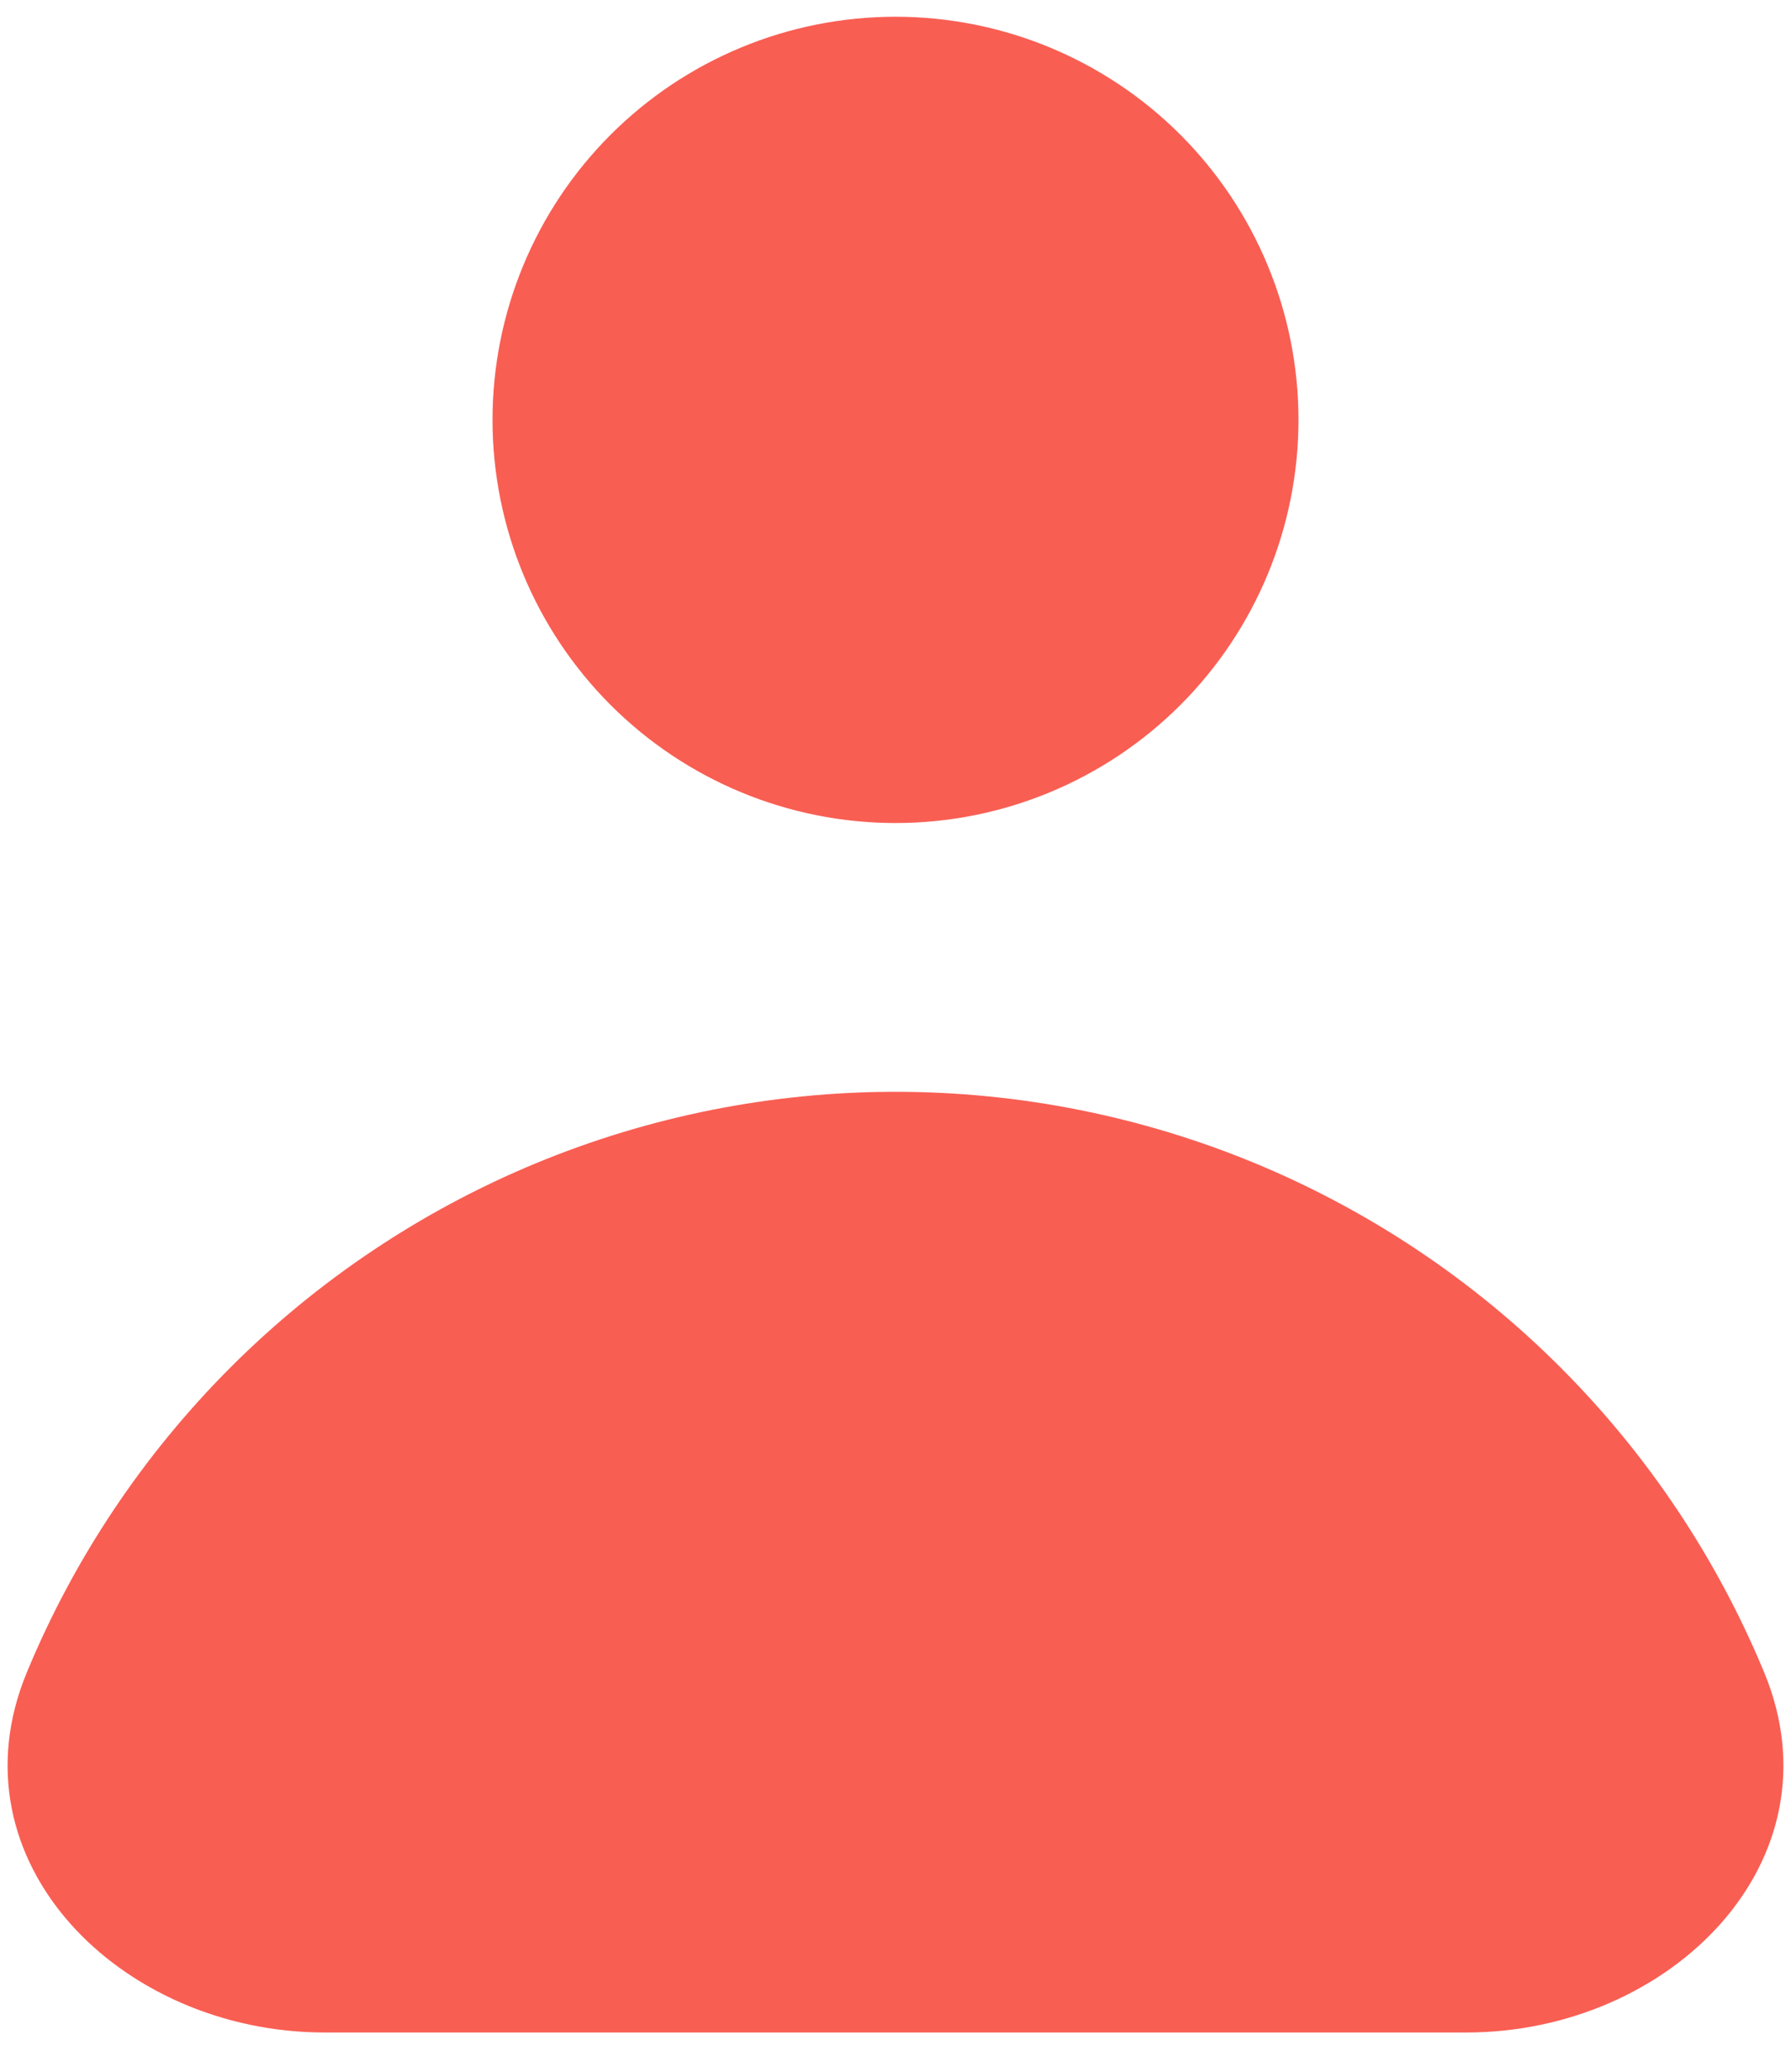 <svg width="32" height="37" viewBox="0 0 32 37" fill="none" xmlns="http://www.w3.org/2000/svg">
<path fill-rule="evenodd" clip-rule="evenodd" d="M16 14.699C17.91 14.699 19.741 13.94 21.091 12.59C22.441 11.239 23.2 9.408 23.2 7.499C23.2 5.589 22.441 3.758 21.091 2.407C19.741 1.057 17.91 0.299 16 0.299C14.09 0.299 12.259 1.057 10.909 2.407C9.558 3.758 8.8 5.589 8.8 7.499C8.8 9.408 9.558 11.239 10.909 12.59C12.259 13.94 14.09 14.699 16 14.699ZM5.797 36.299C2.154 36.299 -0.916 33.236 0.479 29.869C1.323 27.831 2.561 25.979 4.121 24.419C5.681 22.859 7.533 21.622 9.571 20.777C11.609 19.933 13.794 19.499 16 19.499C18.206 19.499 20.391 19.933 22.429 20.777C24.467 21.622 26.319 22.859 27.879 24.419C29.439 25.979 30.677 27.831 31.521 29.869C32.916 33.236 29.846 36.299 26.203 36.299H5.797Z" fill="#F95E53"/>
</svg>
